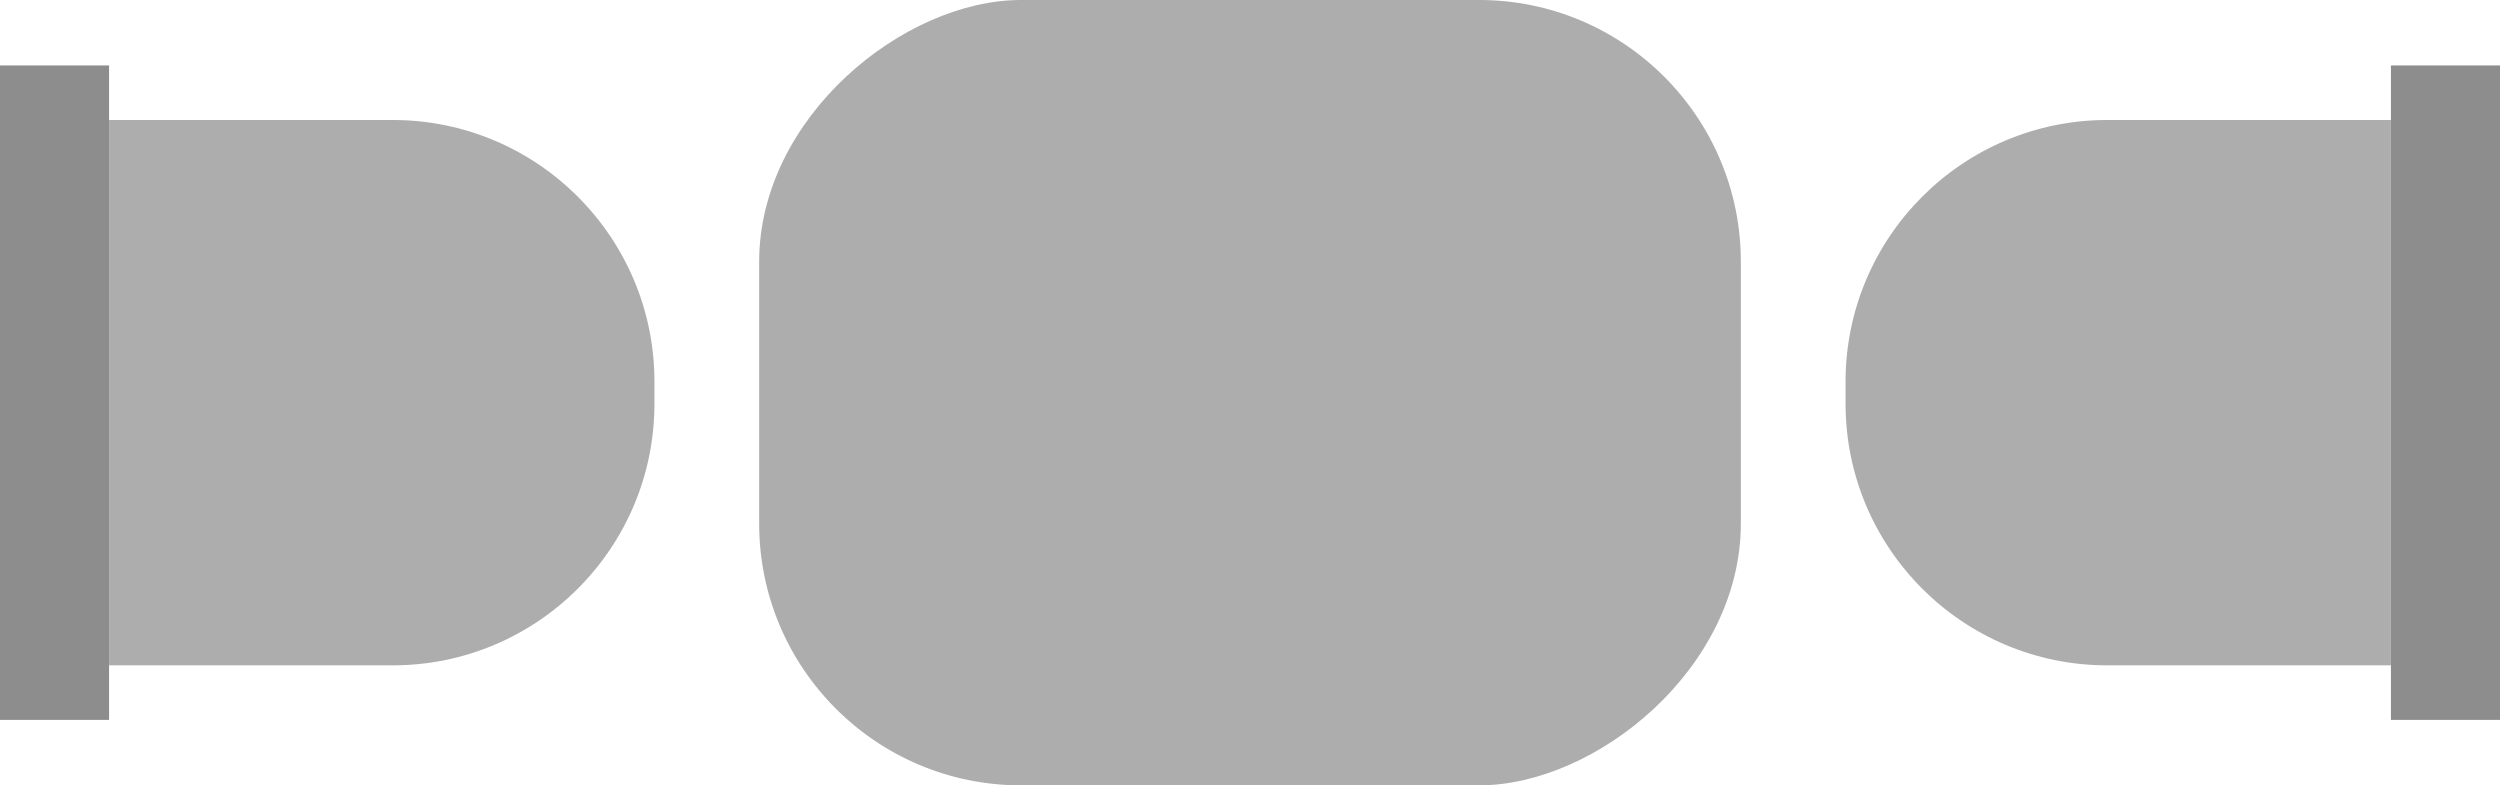 <svg width="191" height="60" viewBox="0 0 191 60" fill="none" xmlns="http://www.w3.org/2000/svg">
<rect width="8.333" height="50" transform="matrix(-1 0 0 1 8.333 5)" fill="#8D8D8D"/>
<path d="M50 29.167C50 18.121 41.046 9.167 30 9.167L8.333 9.167L8.333 50.833L30 50.833C41.046 50.833 50 41.879 50 30.833V29.167Z" fill="#ADADAD"/>
<rect width="8.333" height="50" transform="matrix(1 0 0 -1 182.667 55)" fill="#8D8D8D"/>
<path d="M141 30.833C141 41.879 149.954 50.833 161 50.833H182.667V9.167H161C149.954 9.167 141 18.121 141 29.167V30.833Z" fill="#ADADAD"/>
<rect x="58" y="60" width="60" height="75" rx="20" transform="rotate(-90 58 60)" fill="#ADADAD"/>
</svg>
